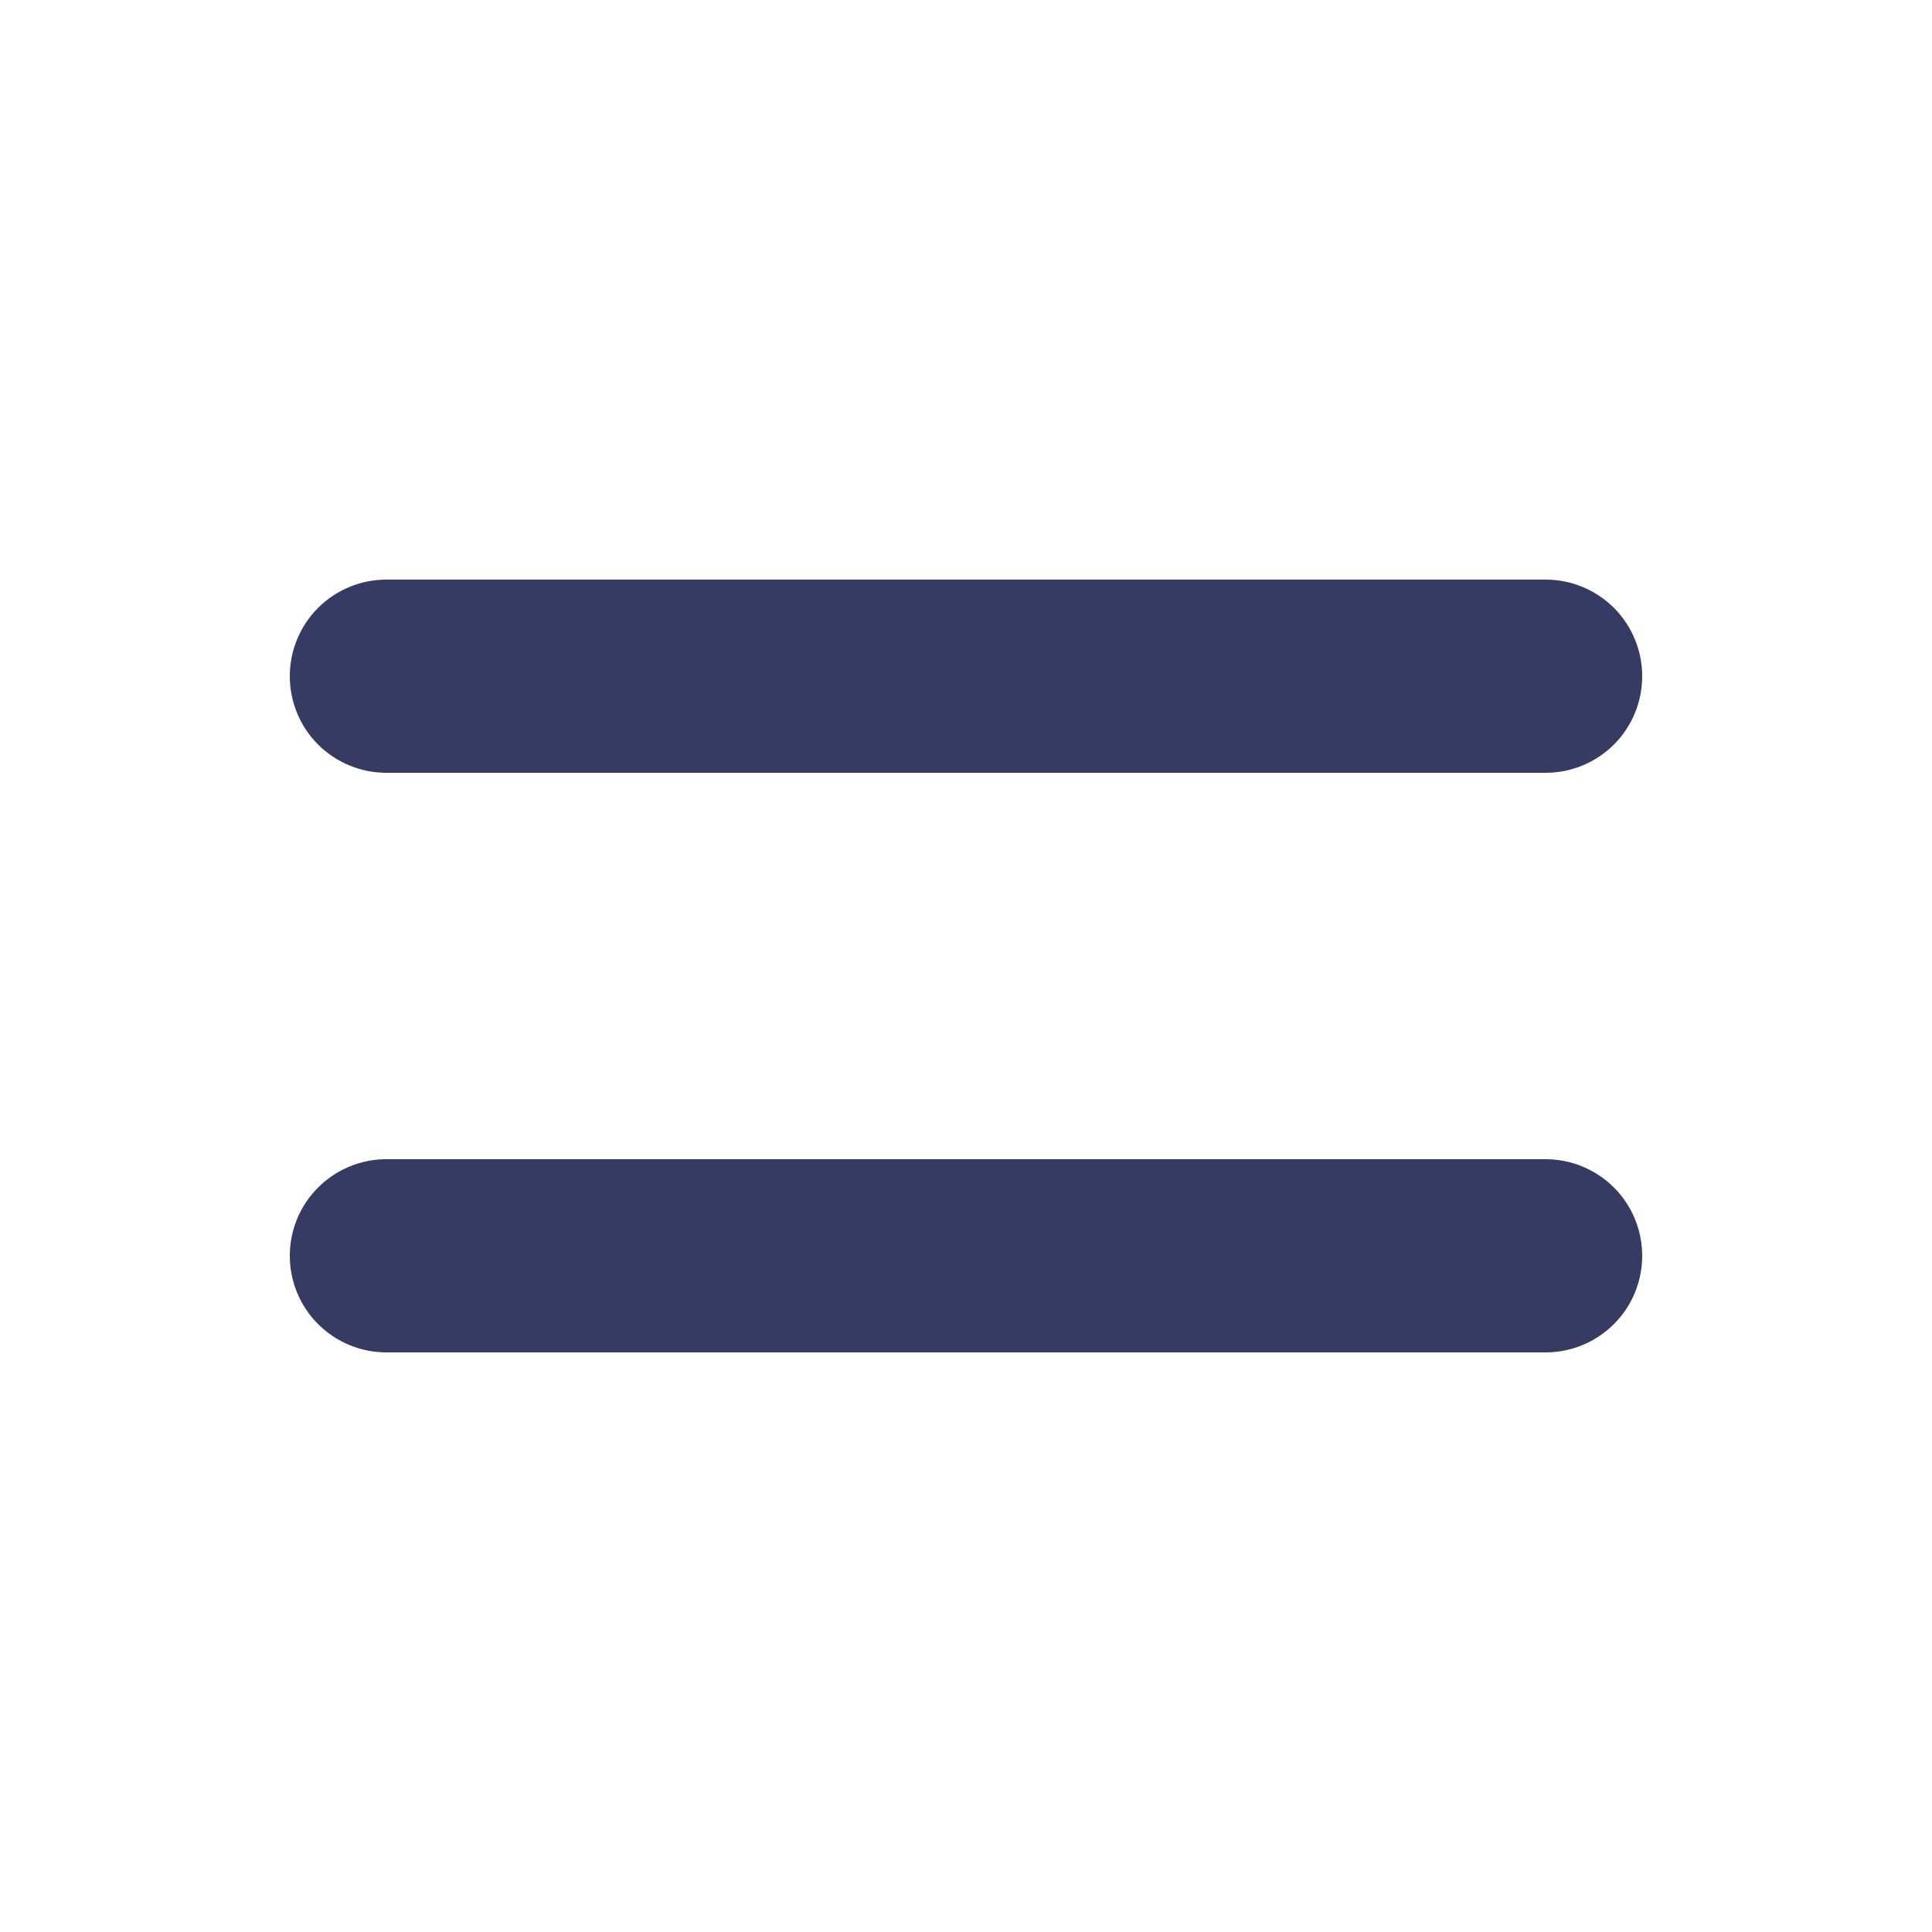 <svg width="24" height="24" viewBox="0 0 24 24" fill="none" xmlns="http://www.w3.org/2000/svg">
<path fill-rule="evenodd" clip-rule="evenodd" d="M3.6 8.4C3.6 8.082 3.726 7.777 3.951 7.551C4.177 7.326 4.482 7.2 4.8 7.2H19.2C19.518 7.2 19.823 7.326 20.049 7.551C20.274 7.777 20.4 8.082 20.4 8.4C20.4 8.718 20.274 9.024 20.049 9.249C19.823 9.474 19.518 9.6 19.2 9.6H4.8C4.482 9.6 4.177 9.474 3.951 9.249C3.726 9.024 3.6 8.718 3.6 8.4ZM3.6 15.6C3.6 15.282 3.726 14.976 3.951 14.752C4.177 14.526 4.482 14.4 4.8 14.4H19.2C19.518 14.4 19.823 14.526 20.049 14.752C20.274 14.976 20.4 15.282 20.4 15.6C20.4 15.918 20.274 16.224 20.049 16.448C19.823 16.674 19.518 16.8 19.2 16.8H4.8C4.482 16.8 4.177 16.674 3.951 16.448C3.726 16.224 3.6 15.918 3.6 15.6Z" fill="#363B64"/>
</svg>
